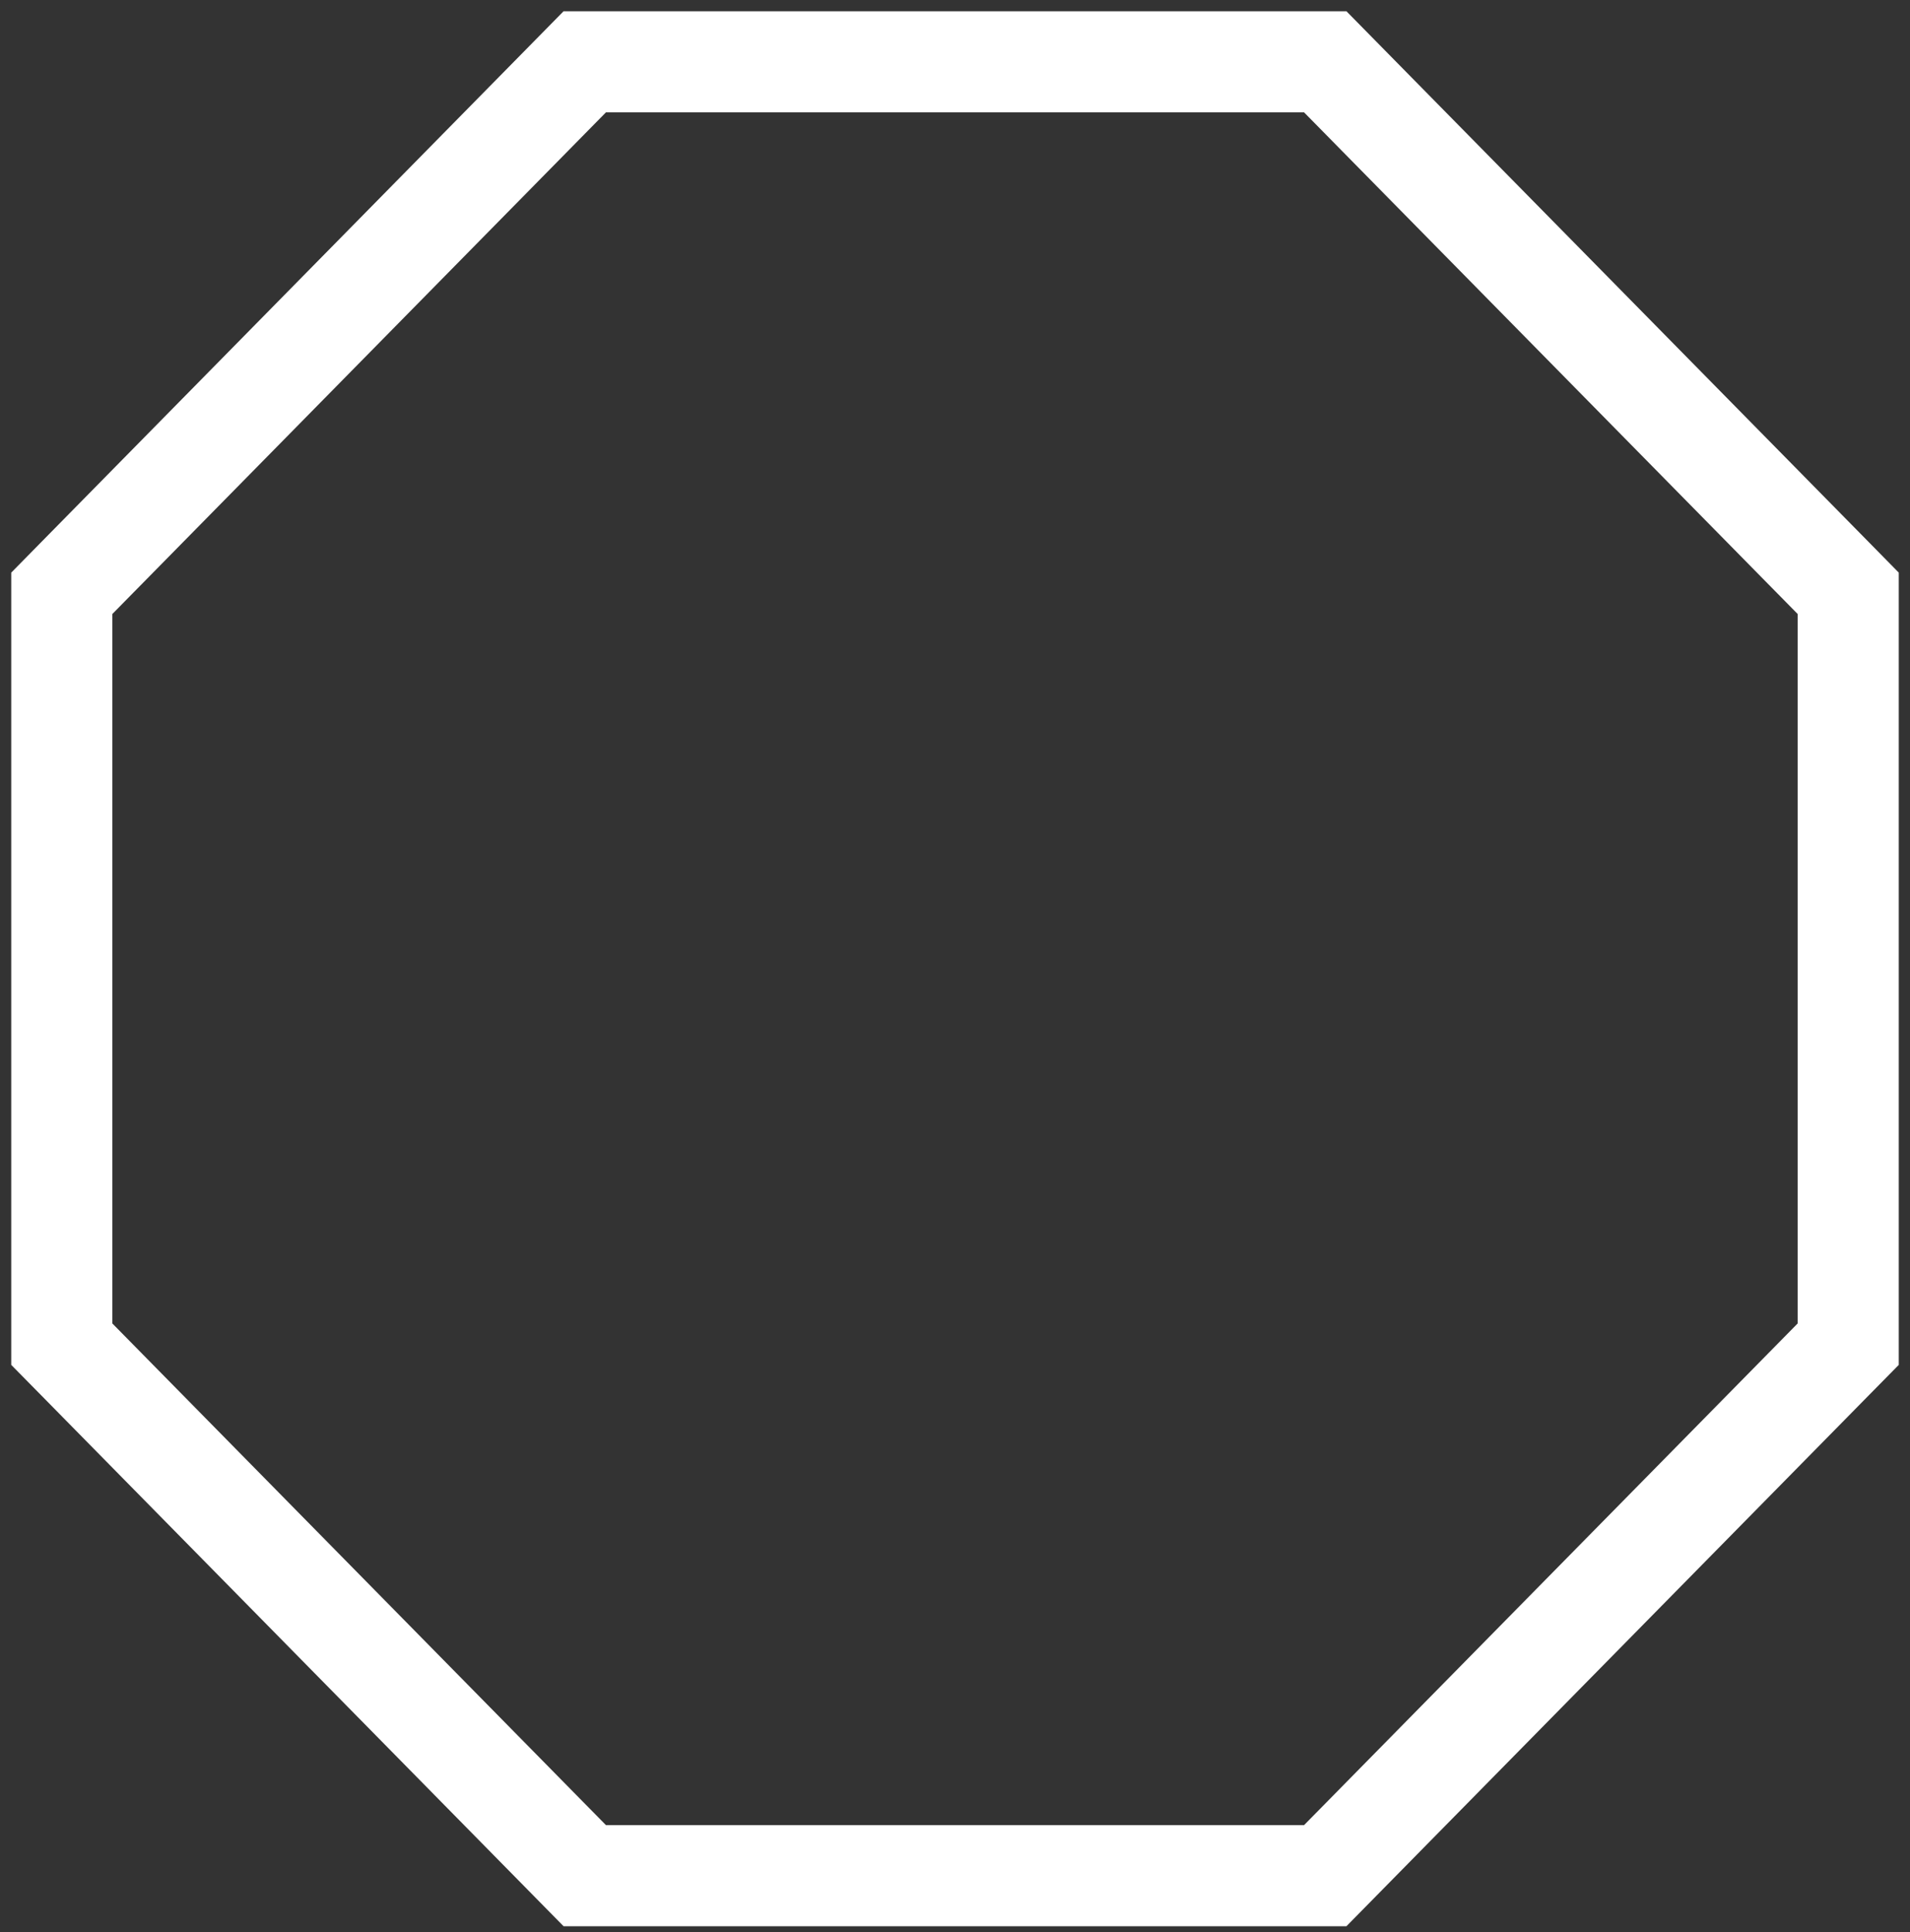 <svg width="85" height="86" viewBox="0 0 85 86" fill="none" xmlns="http://www.w3.org/2000/svg">
<rect x="0" y="0" width="85" height="86" fill="#333333" stroke="none"/>
<path d="M58.033 83.48H58.976L59.637 82.808L81.604 60.48L82.25 59.824V58.902V27.327V26.406L81.604 25.749L59.637 3.422L58.976 2.75H58.033L26.967 2.75H26.024L25.363 3.422L3.396 25.749L2.75 26.406V27.327L2.75 58.902V59.824L3.396 60.48L25.363 82.808L26.024 83.48H26.967H58.033Z" stroke="white" stroke-width="4.5"/>
</svg>